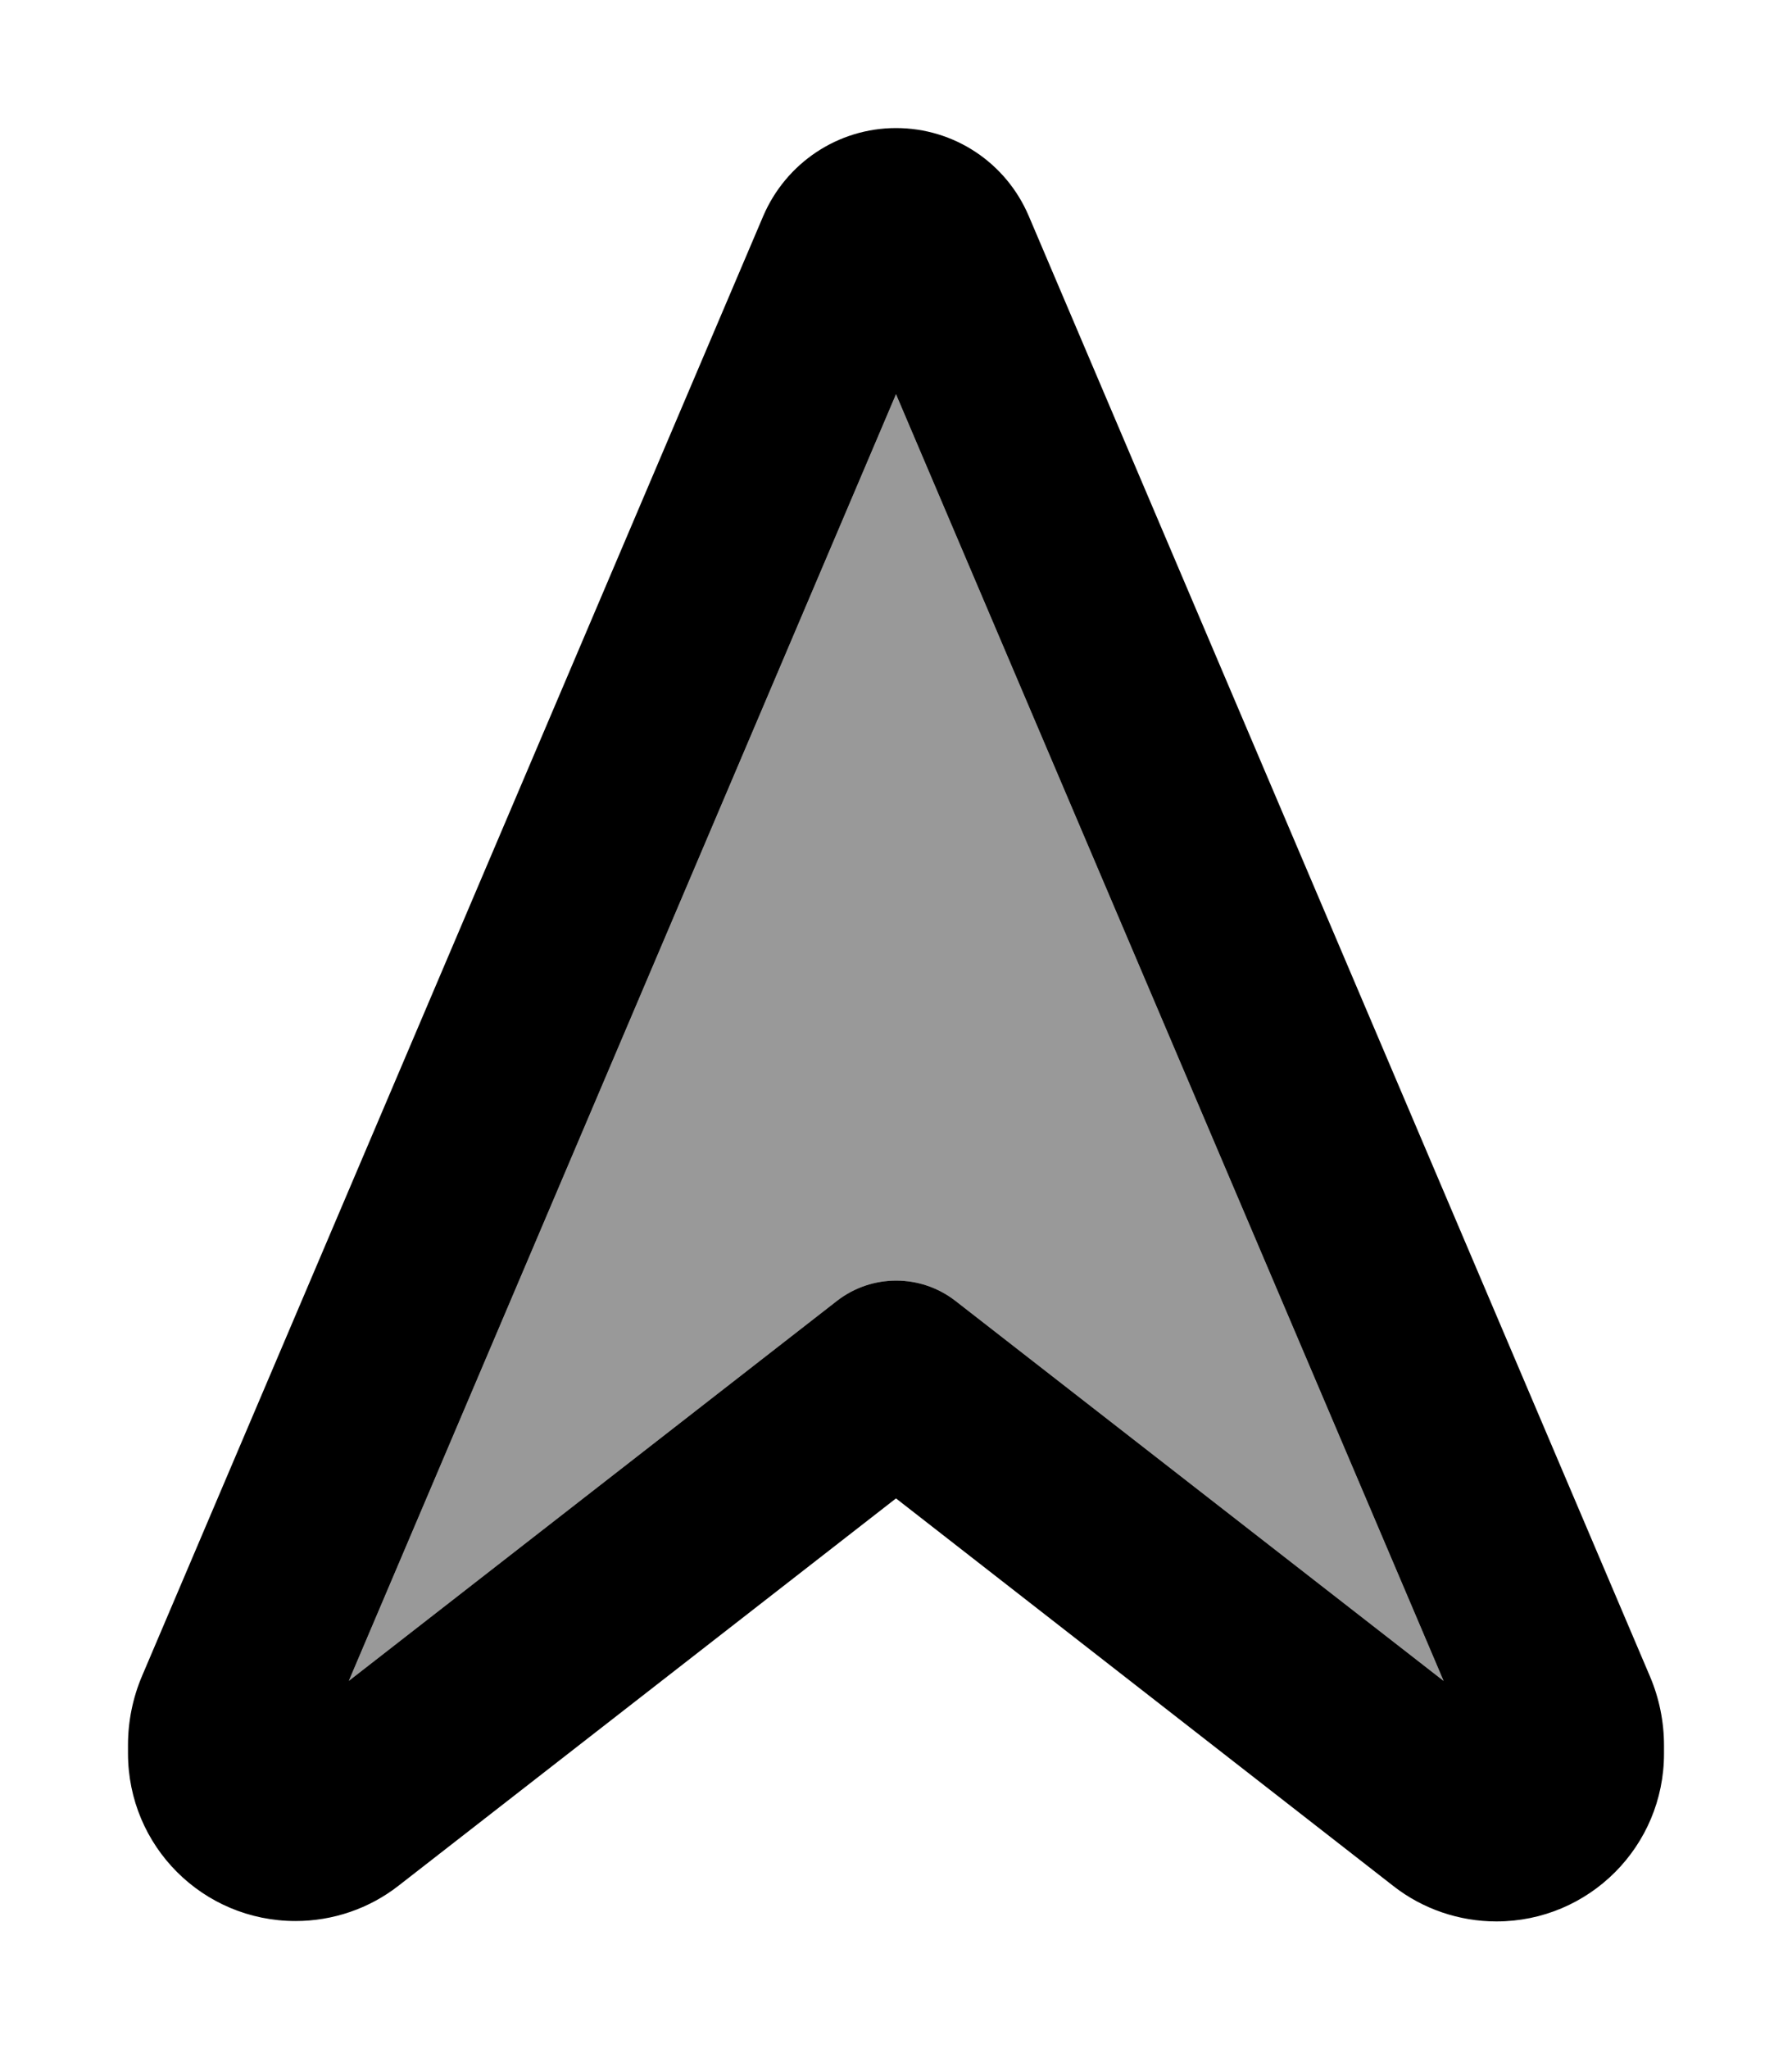 <svg fill="currentColor" xmlns="http://www.w3.org/2000/svg" viewBox="0 0 448 512"><!--! Font Awesome Pro 6.7.2 by @fontawesome - https://fontawesome.com License - https://fontawesome.com/license (Commercial License) Copyright 2024 Fonticons, Inc. --><defs><style>.fa-secondary{opacity:.4}</style></defs><path class="fa-secondary" d="M87.2 420l122.1-95c8.7-6.7 20.8-6.7 29.5 0l122.1 95L224 98.5 87.2 420z"/><path class="fa-primary" d="M224 98.5L87.2 420l122.1-95c8.7-6.7 20.8-6.7 29.5 0l122.1 95L224 98.5zM190.8 54c5.7-13.3 18.7-22 33.2-22s27.5 8.6 33.2 22L412.5 418.9c2.3 5.4 3.5 11.3 3.5 17.2l0 2.1c0 23.1-18.7 41.9-41.9 41.9c-9.3 0-18.4-3.1-25.7-8.8L224 374.4 99.6 471.2c-7.3 5.7-16.4 8.8-25.7 8.8C50.7 480 32 461.3 32 438.1l0-2.1c0-5.9 1.2-11.8 3.5-17.2L190.8 54z"/></svg>
